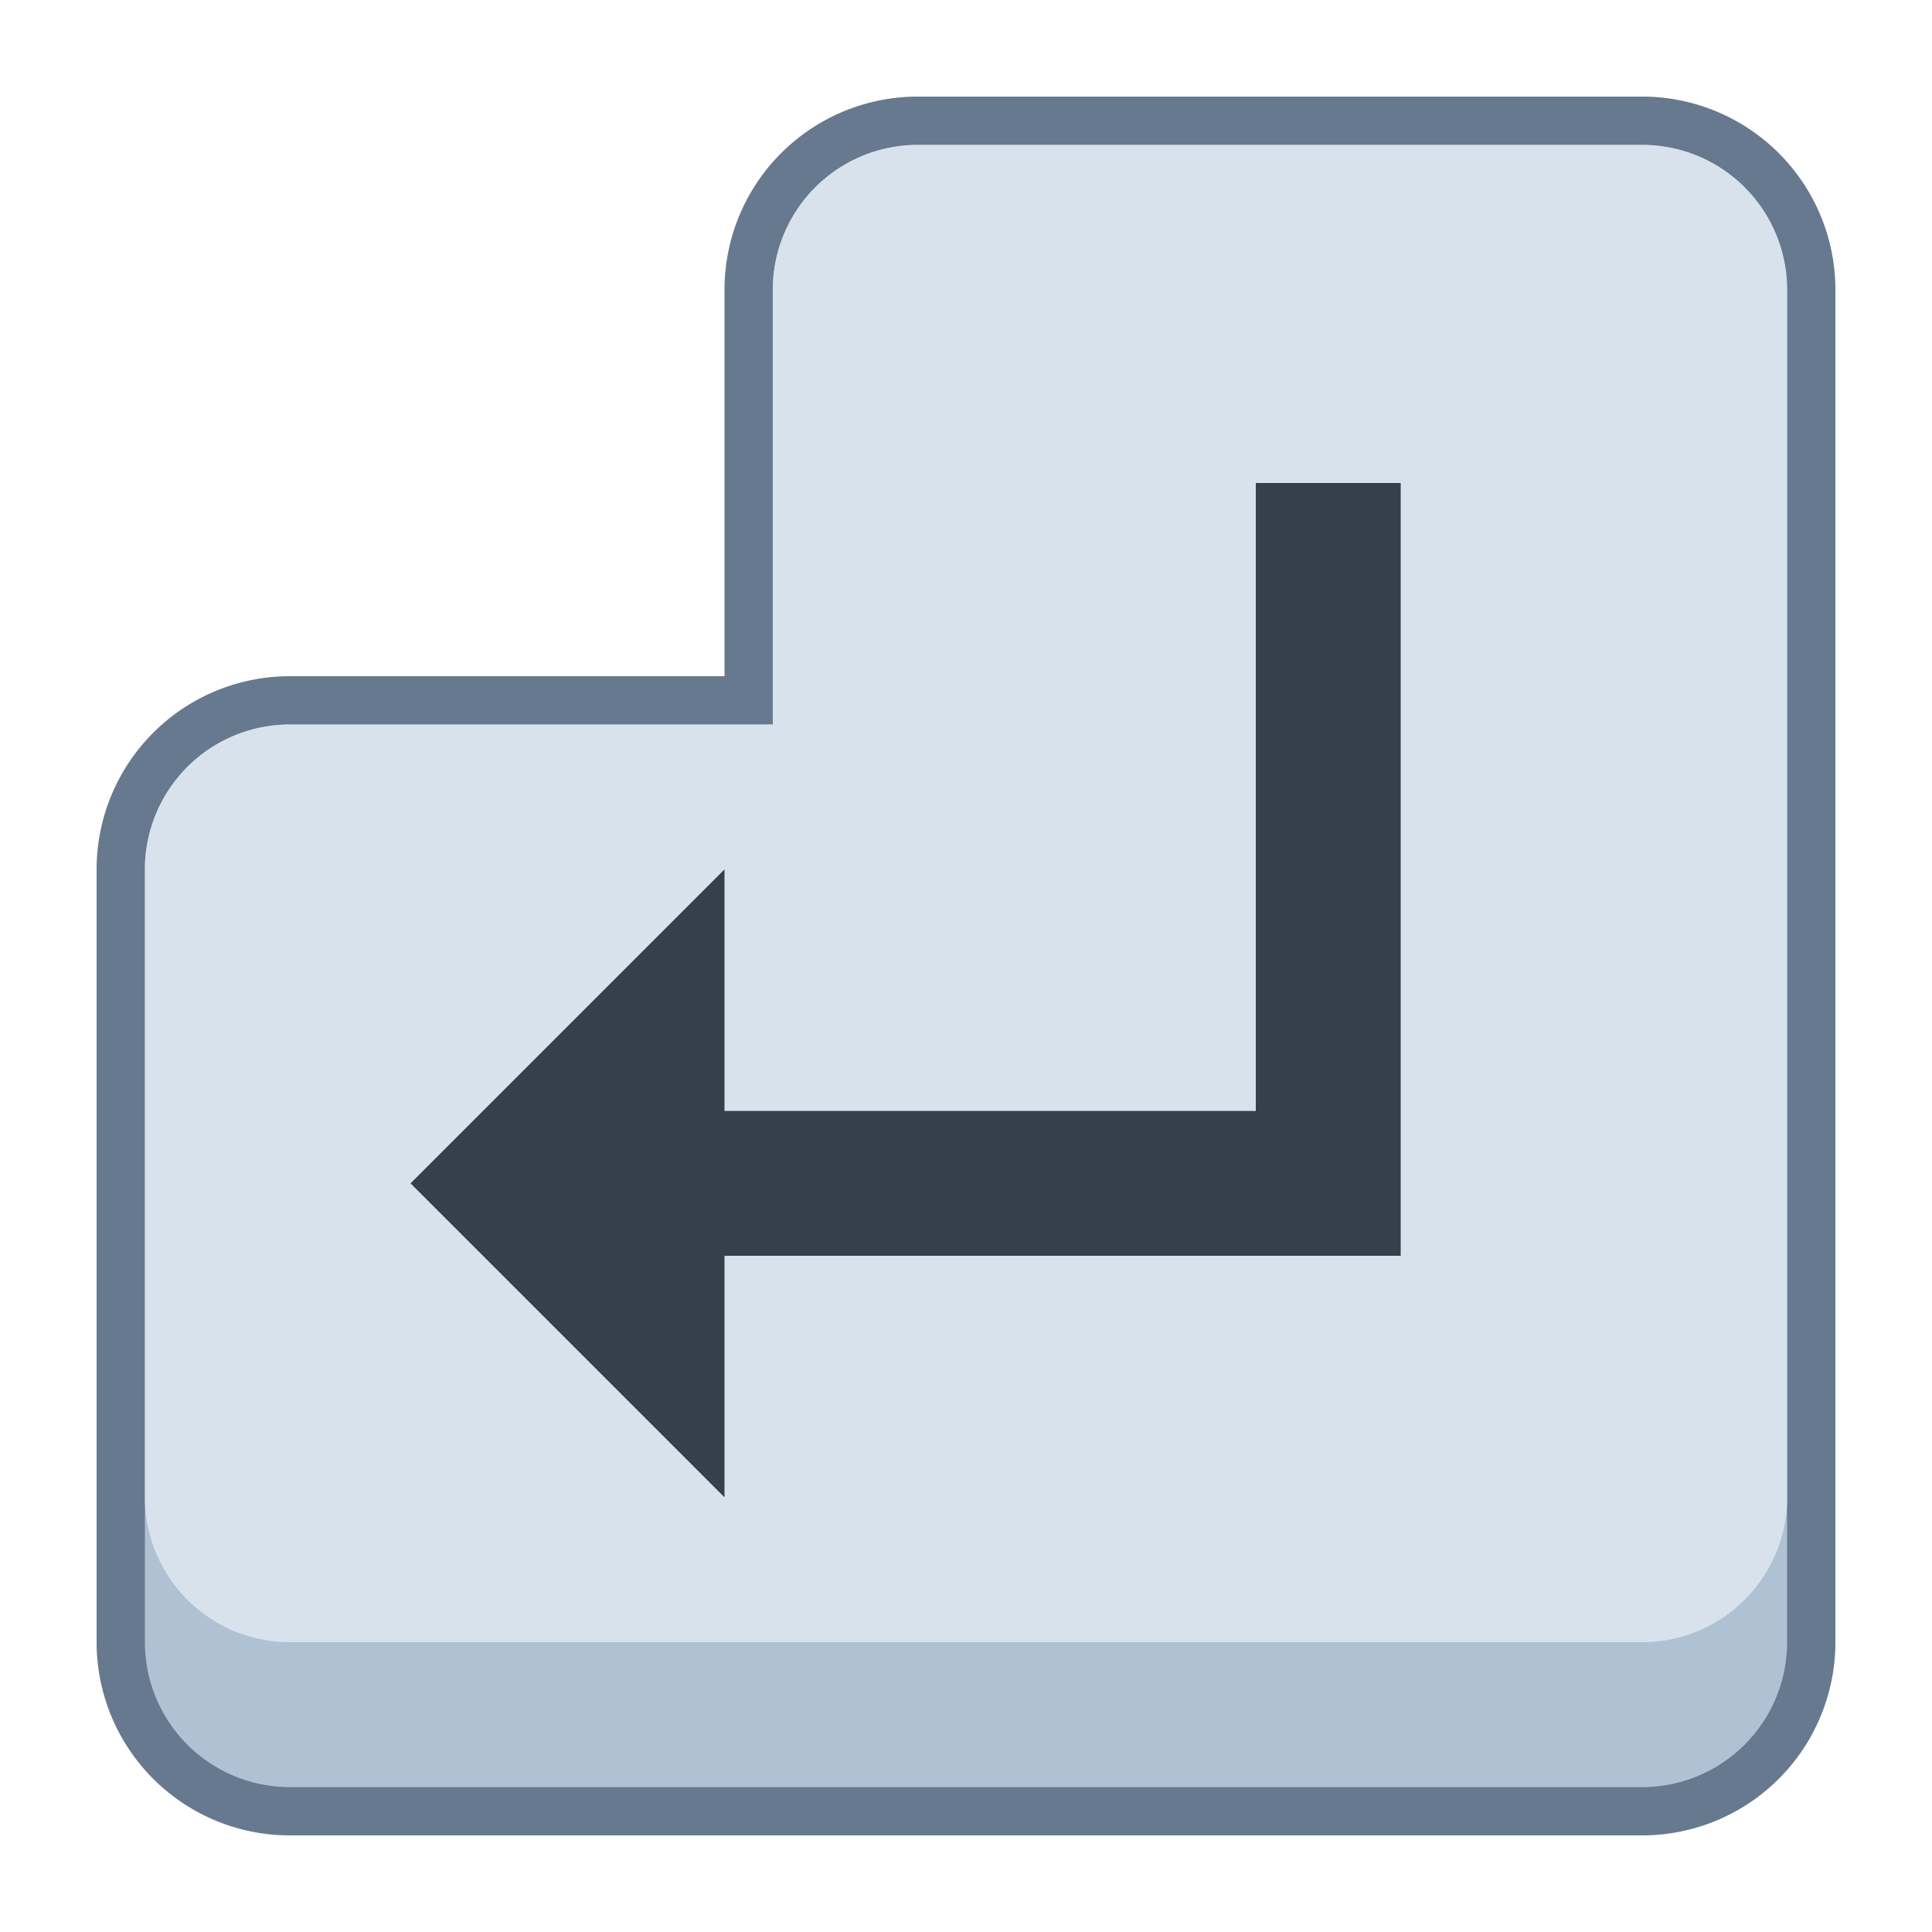 <svg  data-name="Слой 1" xmlns="http://www.w3.org/2000/svg" viewBox="0 0 40 40"><title>Enter_Key</title><path d="M6,37.5A3.5,3.5,0,0,1,2.5,34V18A3.5,3.5,0,0,1,6,14.5h9.5V6A3.5,3.5,0,0,1,19,2.5H34A3.5,3.5,0,0,1,37.5,6V34A3.5,3.5,0,0,1,34,37.5Z" fill="#b0c1d4"/><path d="M34,3a3,3,0,0,1,3,3V34a3,3,0,0,1-3,3H6a3,3,0,0,1-3-3V18a3,3,0,0,1,3-3H16V6a3,3,0,0,1,3-3H34m0-1H19a4,4,0,0,0-4,4v8H6a4,4,0,0,0-4,4V34a4,4,0,0,0,4,4H34a4,4,0,0,0,4-4V6a4,4,0,0,0-4-4Z" fill="#66798f"/><path d="M34,3H19a3,3,0,0,0-3,3v9H6a3,3,0,0,0-3,3V31a3,3,0,0,0,3,3H34a3,3,0,0,0,3-3V6A3,3,0,0,0,34,3Z" fill="#d8e2ed"/><polygon points="26 10 26 23 15 23 15 18 8.5 24.5 15 31 15 26 29 26 29 10 26 10" fill="#36404d"/></svg>